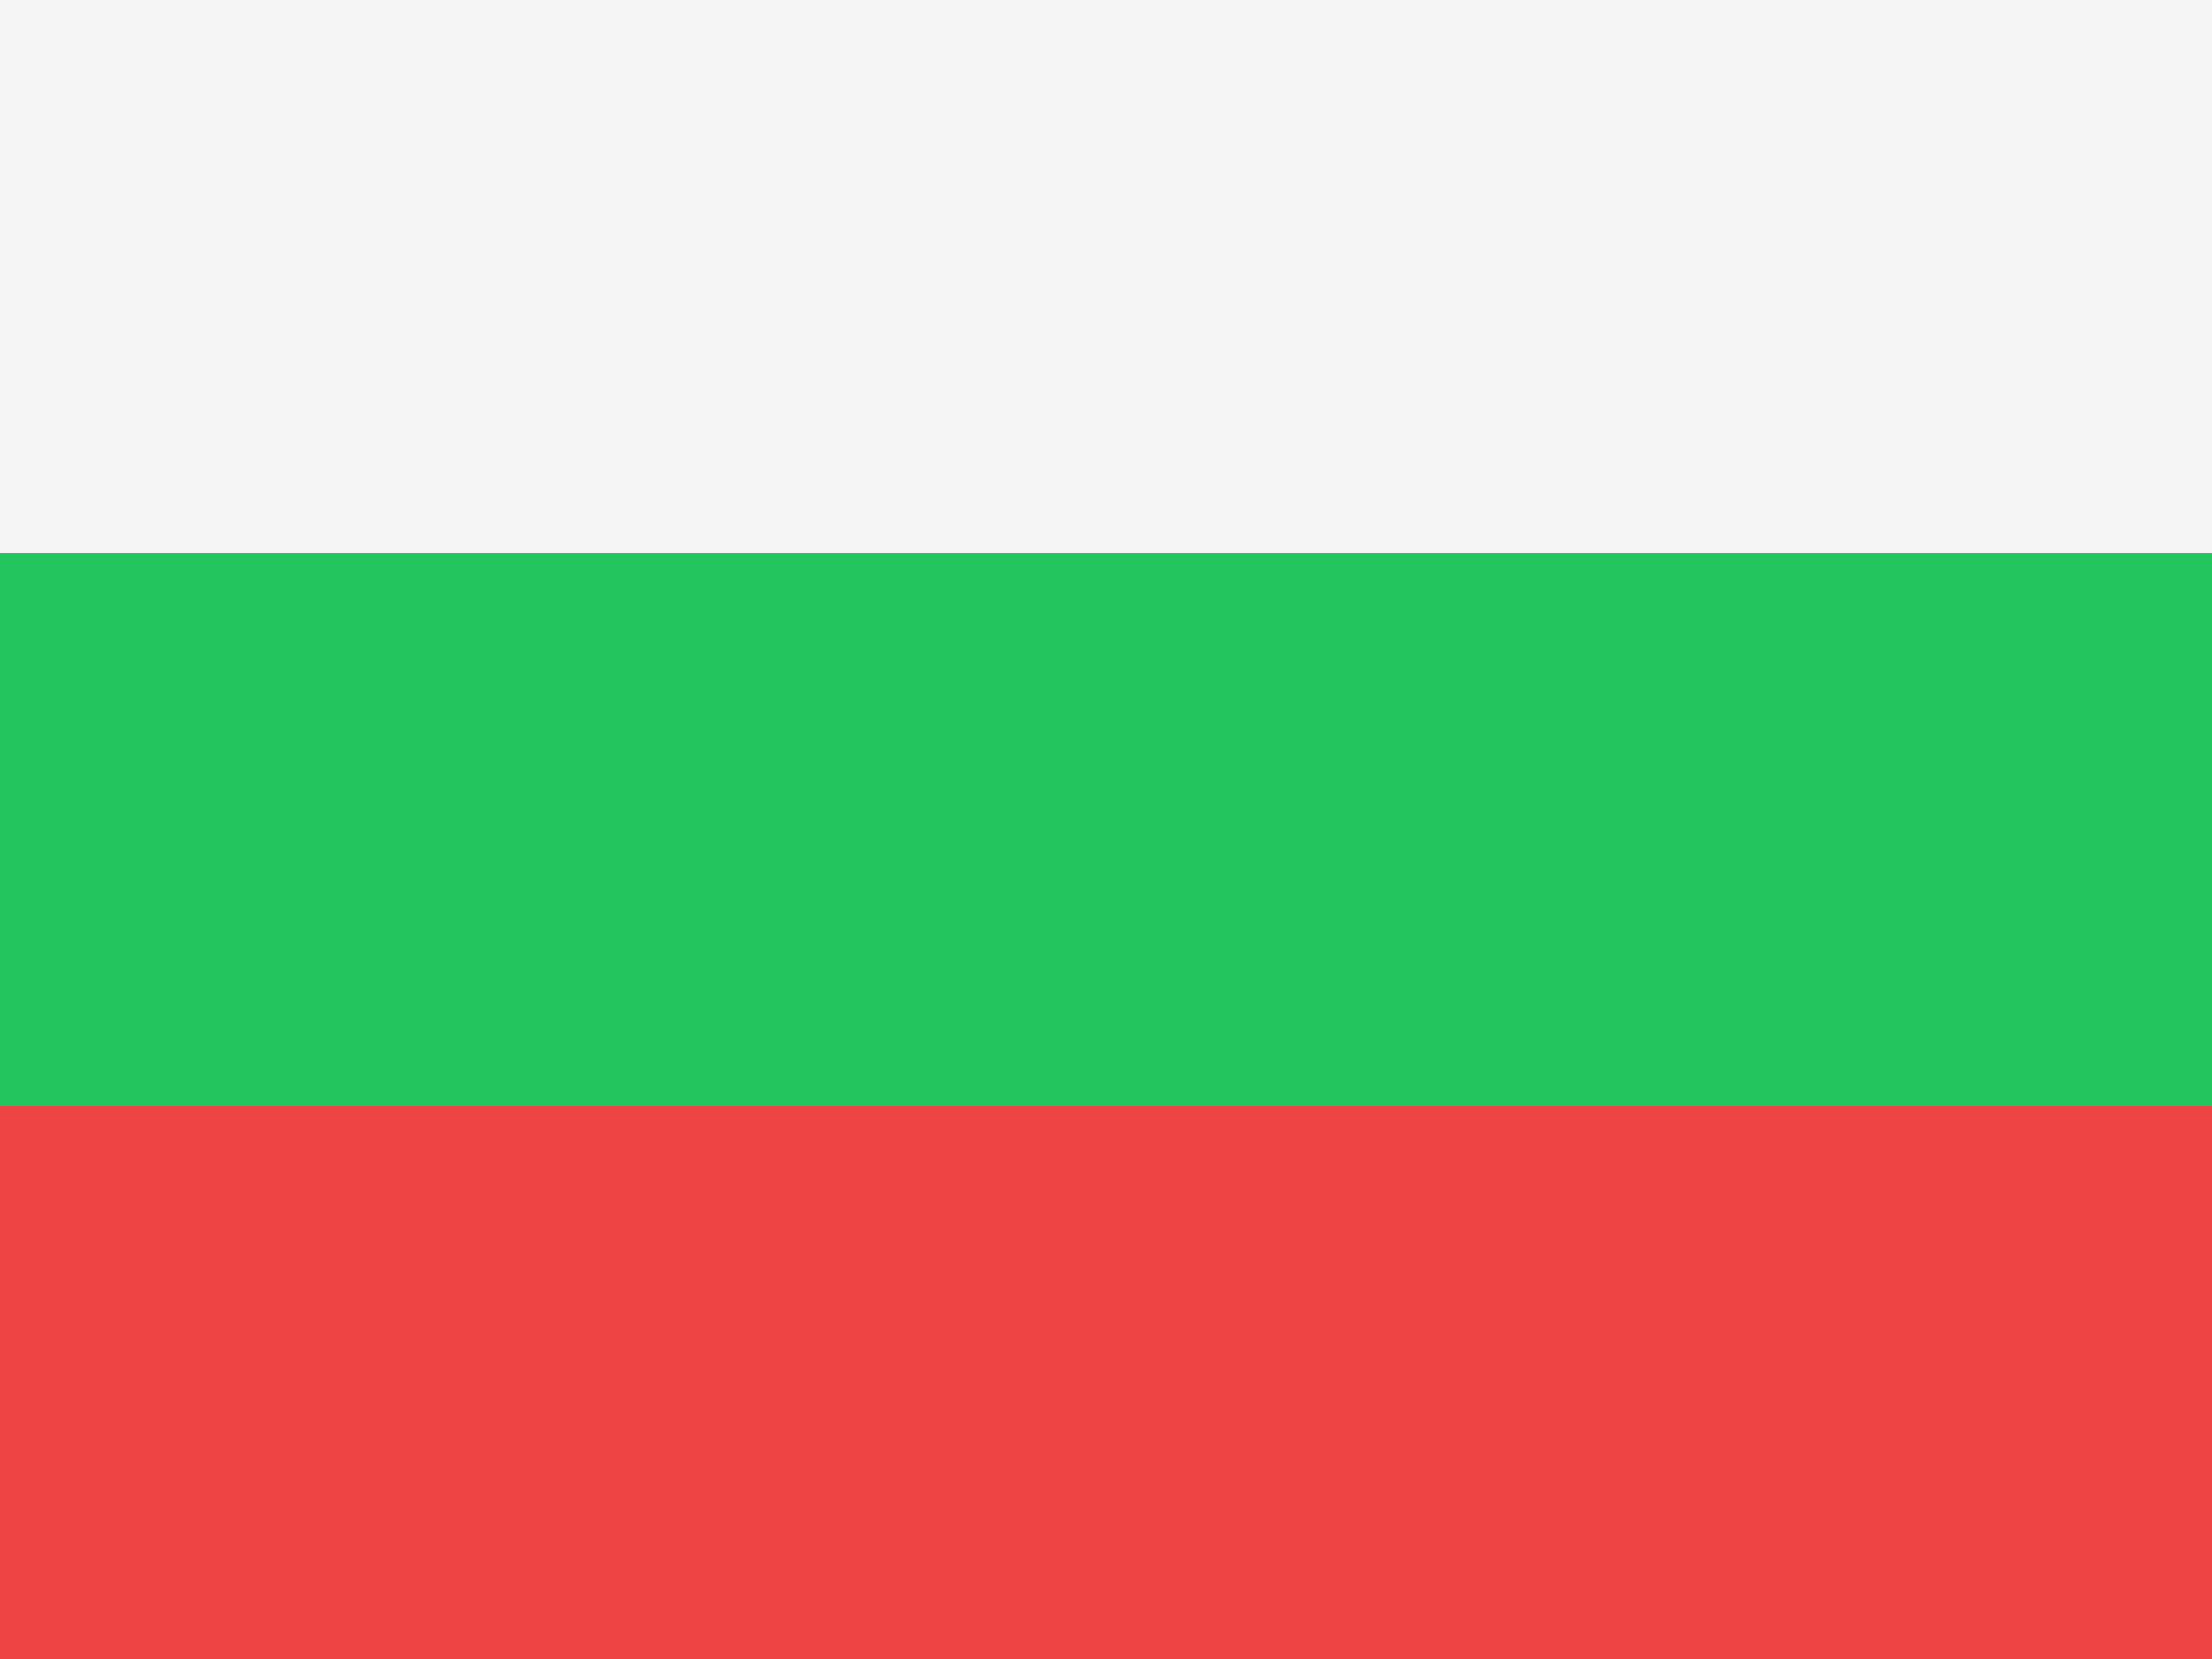 <svg width="48" height="36" viewBox="0 0 48 36" fill="none" xmlns="http://www.w3.org/2000/svg">
<rect x="0" y="0" width="48" height="36" fill="#333333" stroke="none"/>
<g clip-path="url(#clip0_89_150)">
<path d="M0 0H48V12H0V0Z" fill="#F5F5F5"/>
<path d="M0 12H48V24H0V12Z" fill="#22C55E"/>
<path d="M0 24H48V36H0V24Z" fill="#EF4444"/>
</g>
<defs>
<clipPath id="clip0_89_150">
<rect width="48" height="36" fill="white"/>
</clipPath>
</defs>
</svg>
